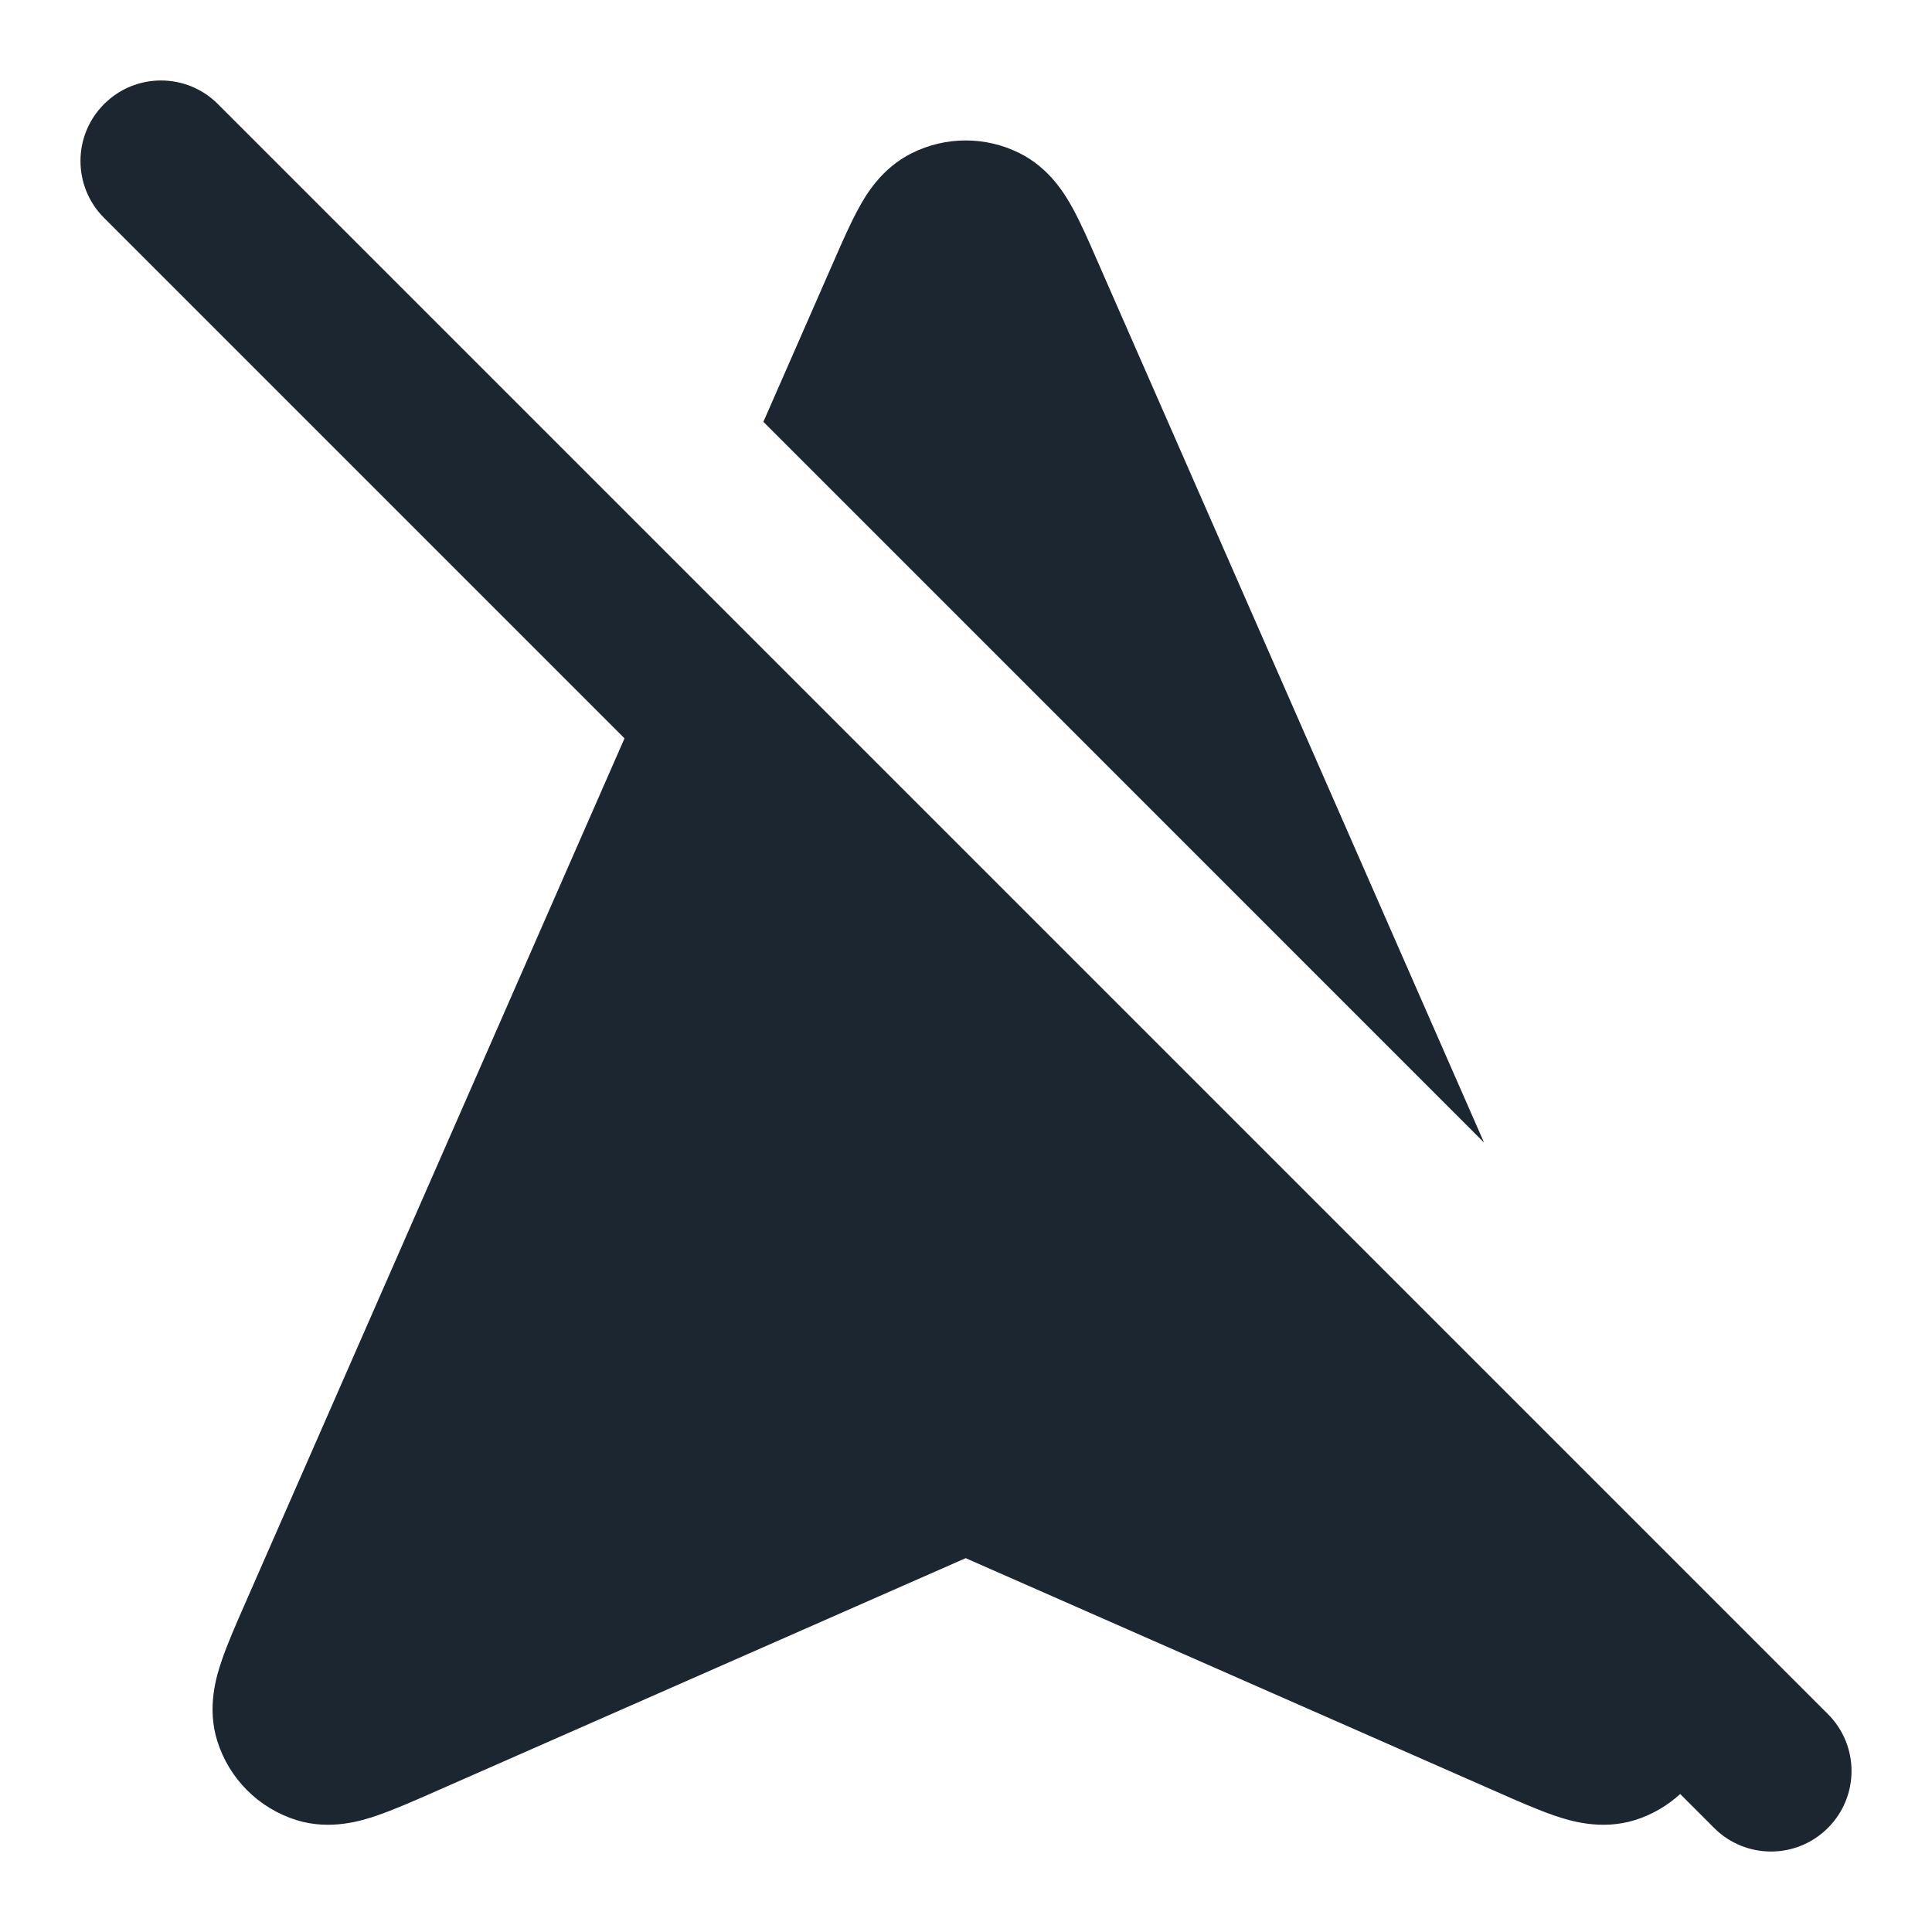 <svg width="24" height="24" viewBox="0 0 24 24" fill="none" xmlns="http://www.w3.org/2000/svg">
<path fill-rule="evenodd" clip-rule="evenodd" d="M2.707 1.293C2.317 0.902 1.683 0.902 1.293 1.293C0.902 1.683 0.902 2.317 1.293 2.707L7.758 9.172L3.051 19.905C2.936 20.167 2.824 20.421 2.753 20.632C2.691 20.814 2.566 21.207 2.7 21.63C2.847 22.097 3.213 22.462 3.68 22.609C4.103 22.742 4.496 22.617 4.678 22.555C4.888 22.483 5.142 22.372 5.405 22.256L11.996 19.356L18.587 22.256C18.849 22.372 19.103 22.483 19.313 22.555C19.495 22.617 19.889 22.742 20.312 22.609C20.523 22.543 20.713 22.431 20.872 22.286L21.293 22.707C21.683 23.098 22.317 23.098 22.707 22.707C23.098 22.317 23.098 21.683 22.707 21.293L2.707 1.293Z" fill="#1B2631"/>
<path d="M18.435 14.193L13.629 3.235C13.527 3 13.424 2.766 13.324 2.584C13.232 2.417 13.039 2.089 12.666 1.903C12.244 1.692 11.748 1.692 11.326 1.903C10.952 2.089 10.759 2.417 10.668 2.584C10.567 2.766 10.465 3 10.362 3.235L9.483 5.24L18.435 14.193Z" fill="#1B2631"/>
</svg>
